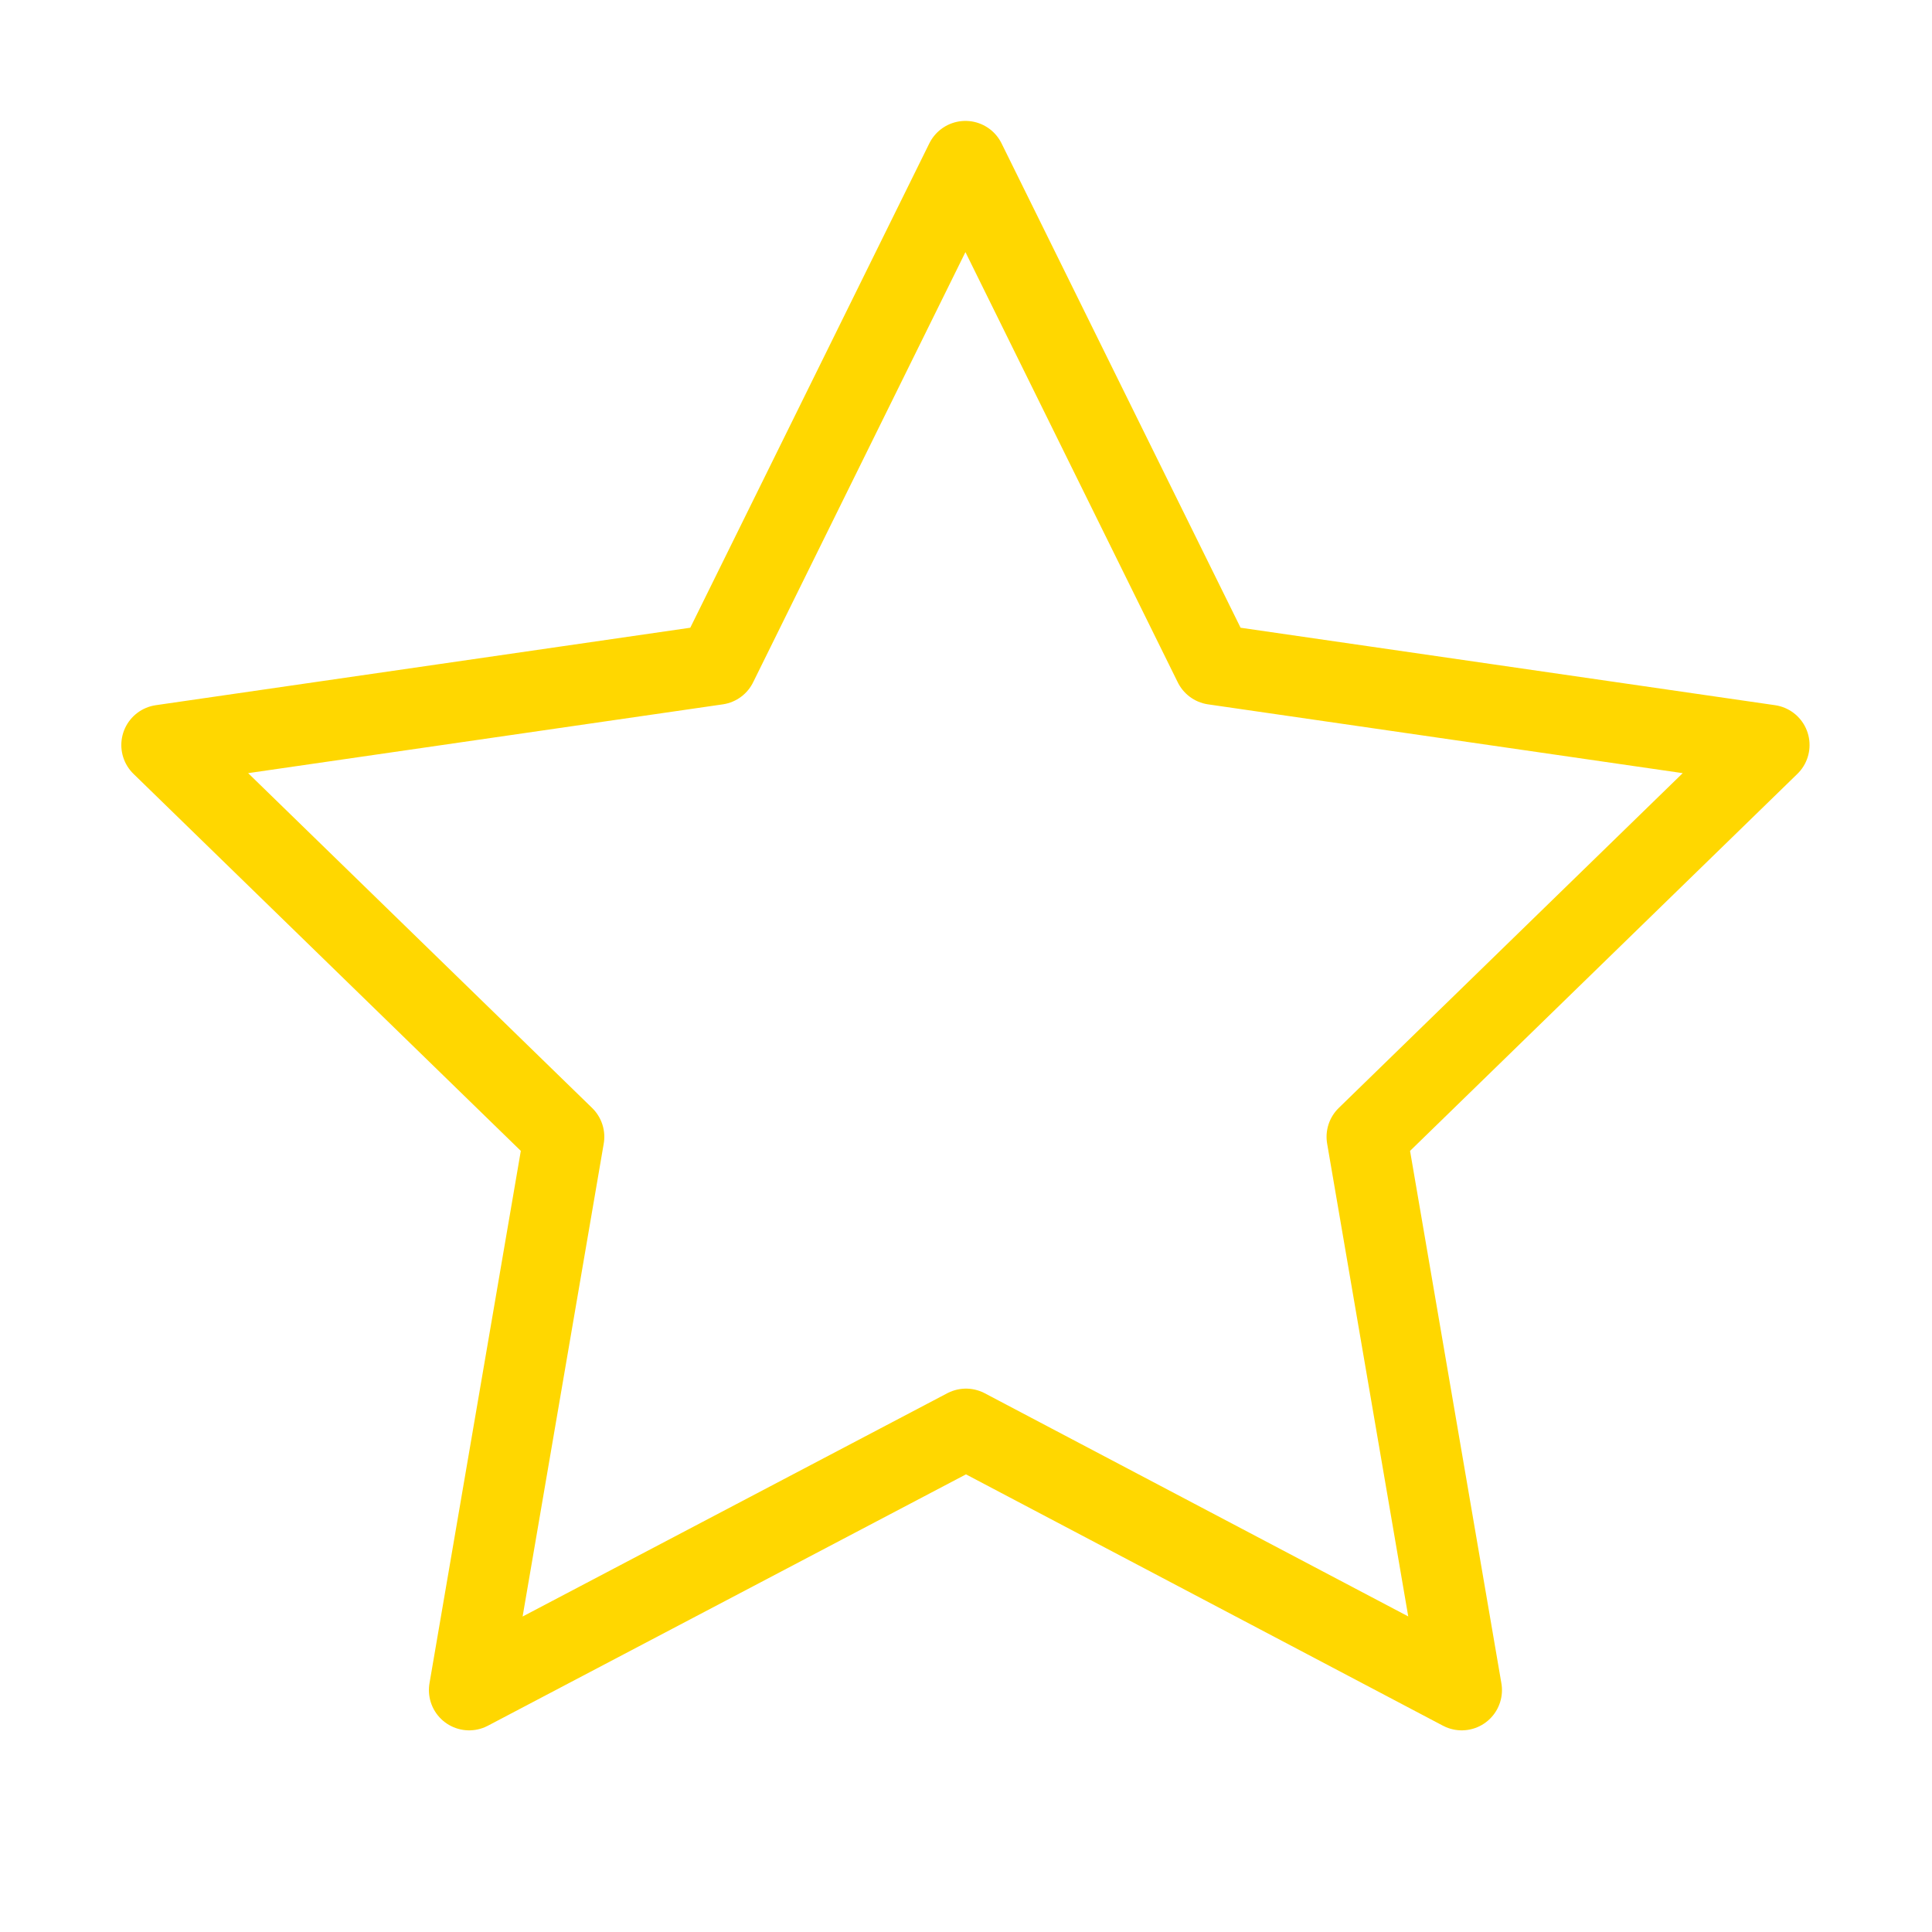 <svg xmlns="http://www.w3.org/2000/svg" class="icon icon-tabler icon-tabler-star" width="24" height="24"
     viewBox="0 0 24 24" stroke-width="1" stroke="gold" fill="none" stroke-linecap="round"
     stroke-linejoin="round">
  <path stroke="none" d="M0 0h24v24H0z" fill="none"/>
  <path d="M12 17.75l-6.172 3.245l1.179 -6.873l-5 -4.867l6.9 -1l3.086 -6.253l3.086 6.253l6.9 1l-5 4.867l1.179 6.873z" />
</svg>


